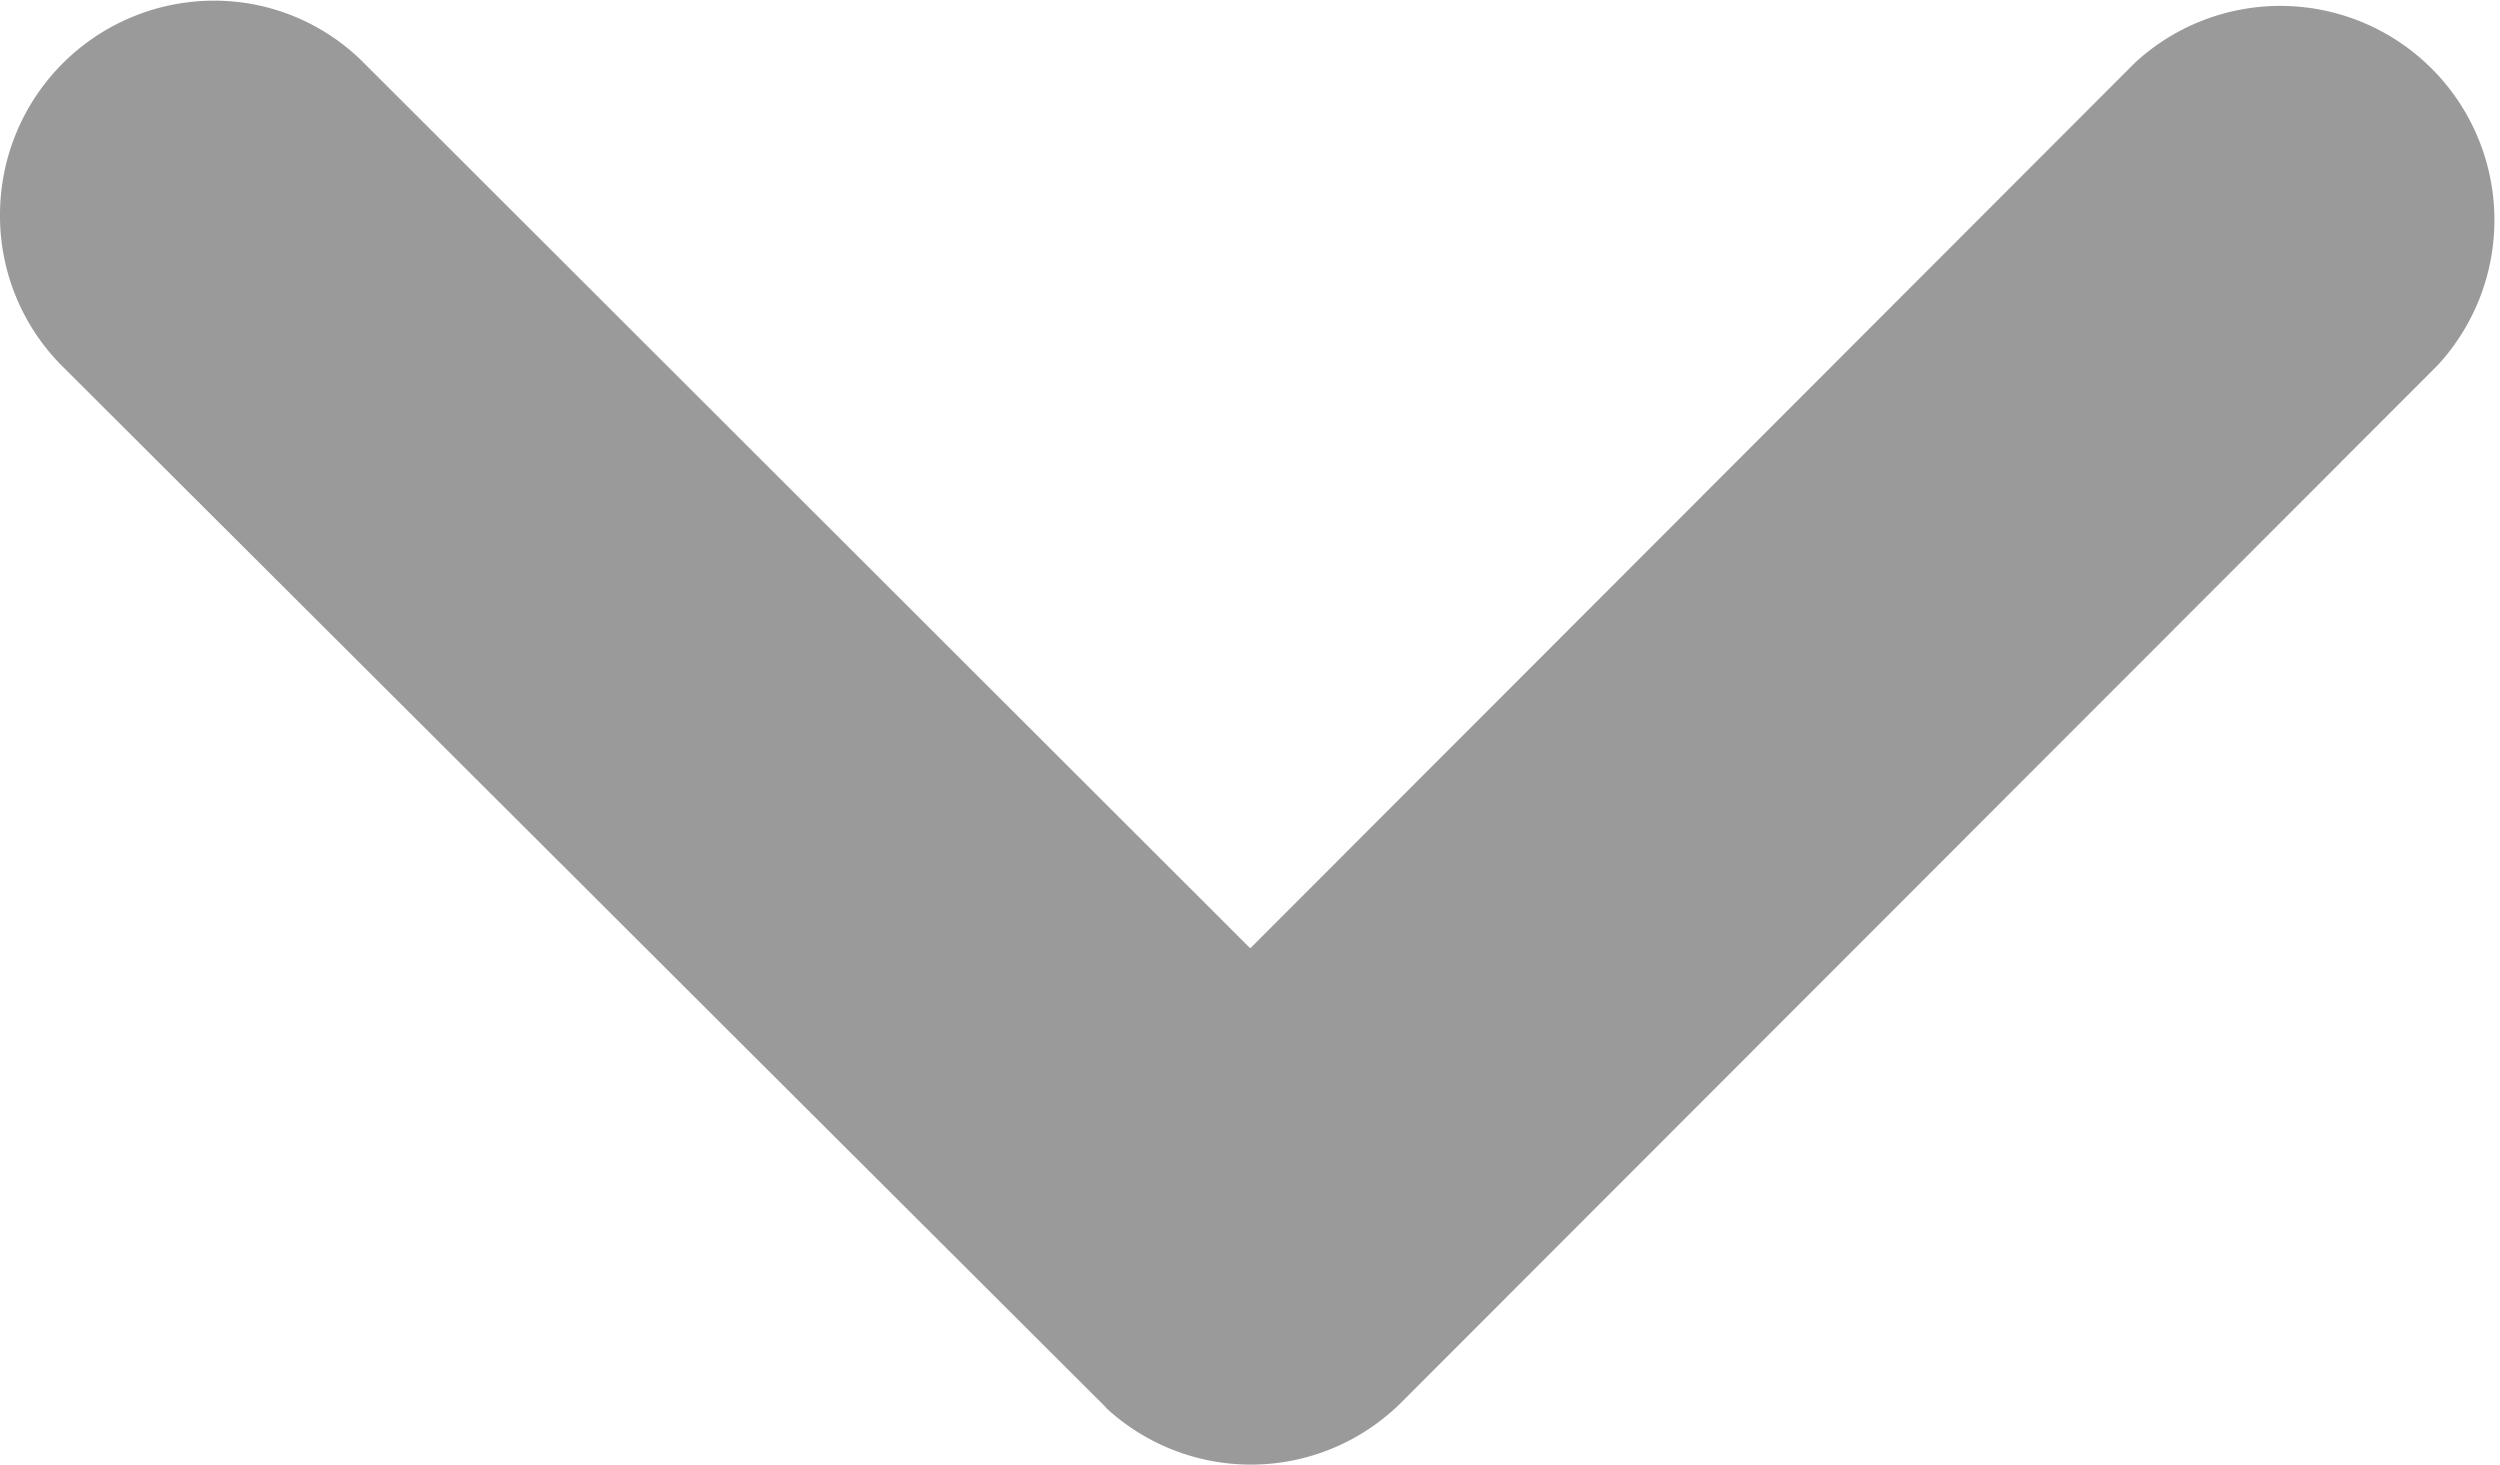 <svg xmlns="http://www.w3.org/2000/svg" width="15.177" height="8.892" viewBox="0 0 15.177 8.892"><g transform="translate(-97.607 -109.893)"><path d="M2.529,7.34l5.553,5.549A1.049,1.049,0,1,1,6.6,14.37L.305,8.083A1.047,1.047,0,0,1,.275,6.637L6.593.306A1.049,1.049,0,0,1,8.078,1.787Z" transform="translate(97.857 118.533) rotate(-90)" fill="#9a9a9a"/><path d="M7.336-.25a1.3,1.3,0,0,1,1.3,1.3,1.281,1.281,0,0,1-.382.913L2.883,7.34,8.26,12.712a1.3,1.3,0,0,1-1.838,1.836L.129,8.26A1.294,1.294,0,0,1,.09,6.468L.1,6.46,6.416.129A1.291,1.291,0,0,1,7.336-.25Zm.007,14.677a.8.8,0,0,0,.564-1.361L2.176,7.34,7.9,1.61a.785.785,0,0,0,.235-.56A.8.8,0,0,0,6.77.483L.456,6.809a.8.8,0,0,0,.026,1.1l6.292,6.287A.8.8,0,0,0,7.342,14.427Z" transform="translate(97.857 118.533) rotate(-90)" fill="#9a9a9a"/></g></svg>